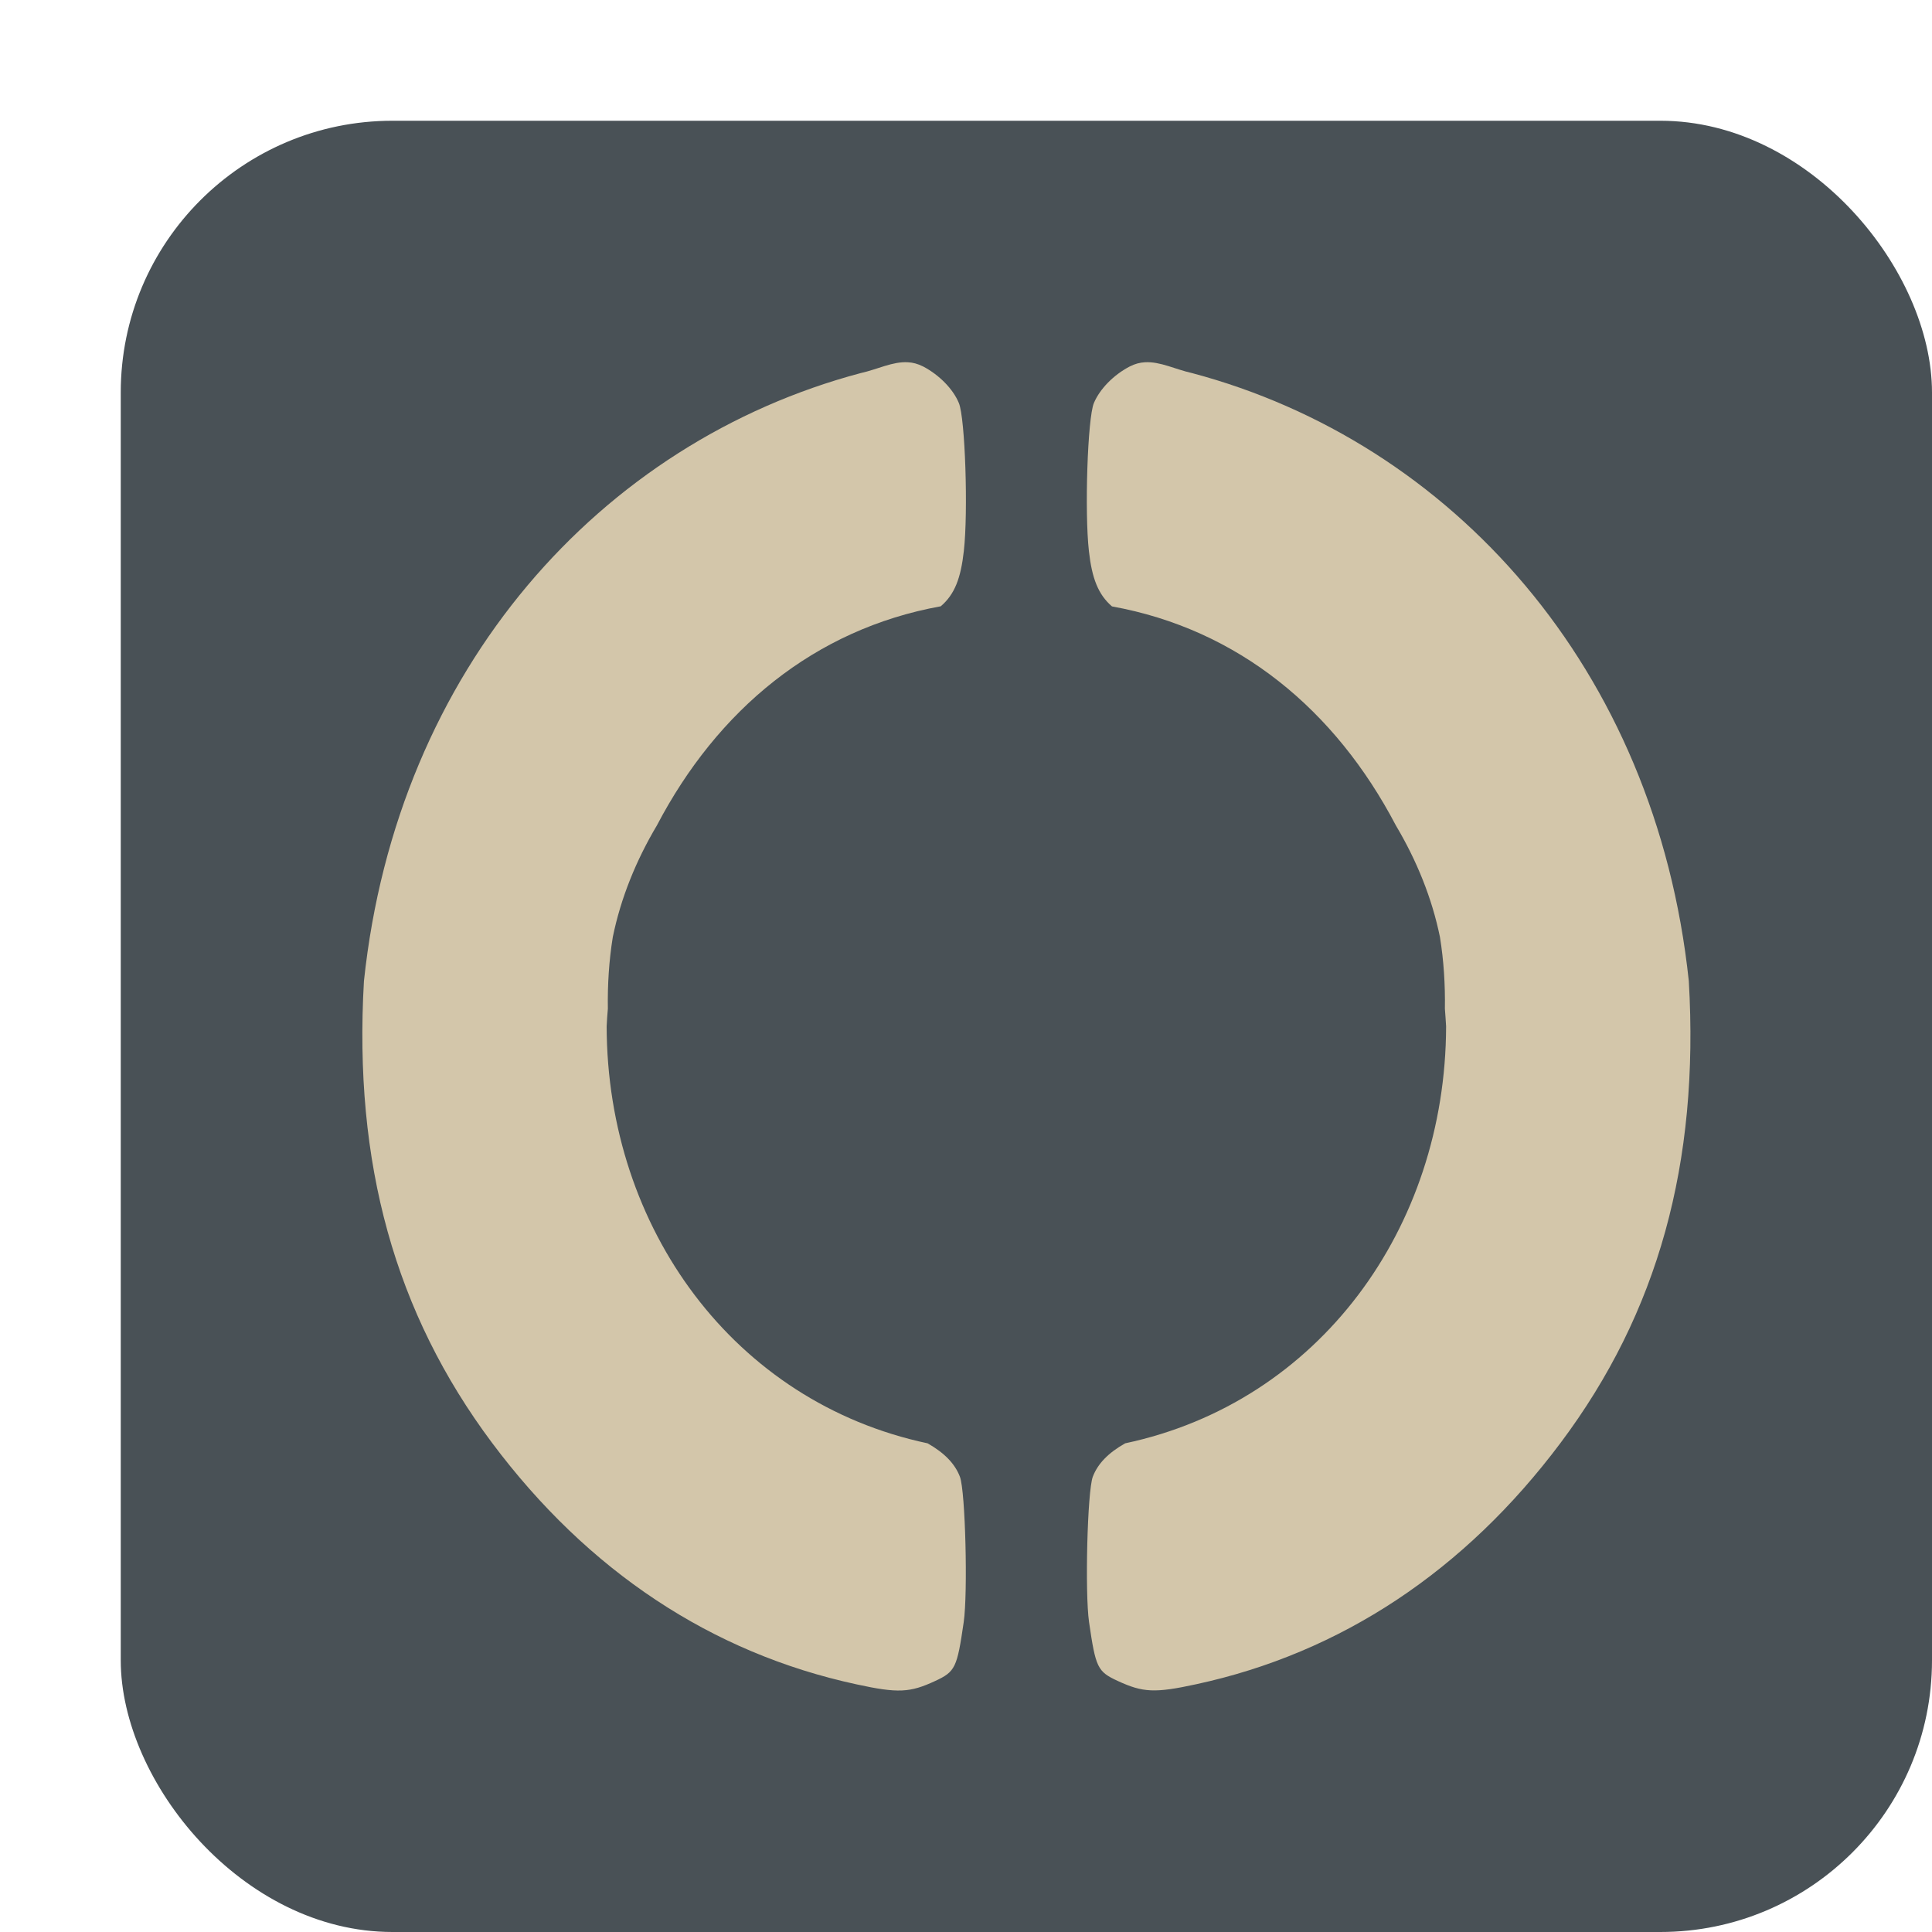 <svg xmlns="http://www.w3.org/2000/svg" width="16" height="16" version="1.1">
 <rect style="fill:#495156" width="15" height="15" x="1" y="1" rx="2.25" ry="2.25"/>
 <path style="fill:#d3c6aa" d="M 7.518,3 C 7.391,2.993 7.267,3.059 7.127,3.09 4.98,3.661 3.288,5.532 3.014,8.125 c -0.087,1.508 0.256,2.747 1.061,3.824 0.793,1.061 1.818,1.741 3.018,2 0.344,0.075 0.443,0.069 0.65,-0.027 0.169,-0.078 0.183,-0.11 0.238,-0.488 0.035,-0.242 0.014,-1.083 -0.031,-1.203 C 7.909,12.122 7.821,12.032 7.682,11.953 6.079,11.613 5.028,10.172 5.024,8.5 c 0.002,-0.049 0.006,-0.098 0.01,-0.146 -0.003,-0.197 0.009,-0.396 0.041,-0.594 C 5.141,7.438 5.267,7.127 5.44,6.836 5.941,5.879 6.745,5.21 7.791,5.021 7.907,4.922 7.957,4.787 7.982,4.564 8.019,4.239 7.993,3.461 7.941,3.338 7.893,3.221 7.777,3.104 7.645,3.035 7.601,3.013 7.56,3.002 7.518,3 Z m 1.965,0 c -0.042,0.002 -0.084,0.013 -0.127,0.035 -0.133,0.069 -0.248,0.186 -0.297,0.303 -0.052,0.124 -0.078,0.901 -0.041,1.227 0.025,0.223 0.076,0.358 0.191,0.457 1.046,0.189 1.85,0.857 2.351,1.814 0.173,0.291 0.299,0.602 0.365,0.924 0.032,0.198 0.044,0.397 0.041,0.594 0.004,0.049 0.007,0.098 0.01,0.146 -0.004,1.672 -1.055,3.113 -2.658,3.453 -0.14,0.079 -0.227,0.169 -0.268,0.277 -0.045,0.12 -0.066,0.961 -0.031,1.203 0.055,0.378 0.069,0.41 0.238,0.488 0.208,0.096 0.306,0.102 0.65,0.027 1.199,-0.259 2.224,-0.939 3.018,-2 C 13.731,10.872 14.074,9.633 13.986,8.125 13.712,5.532 12.02,3.661 9.873,3.09 9.733,3.059 9.609,2.993 9.482,3 Z"/>
</svg>
